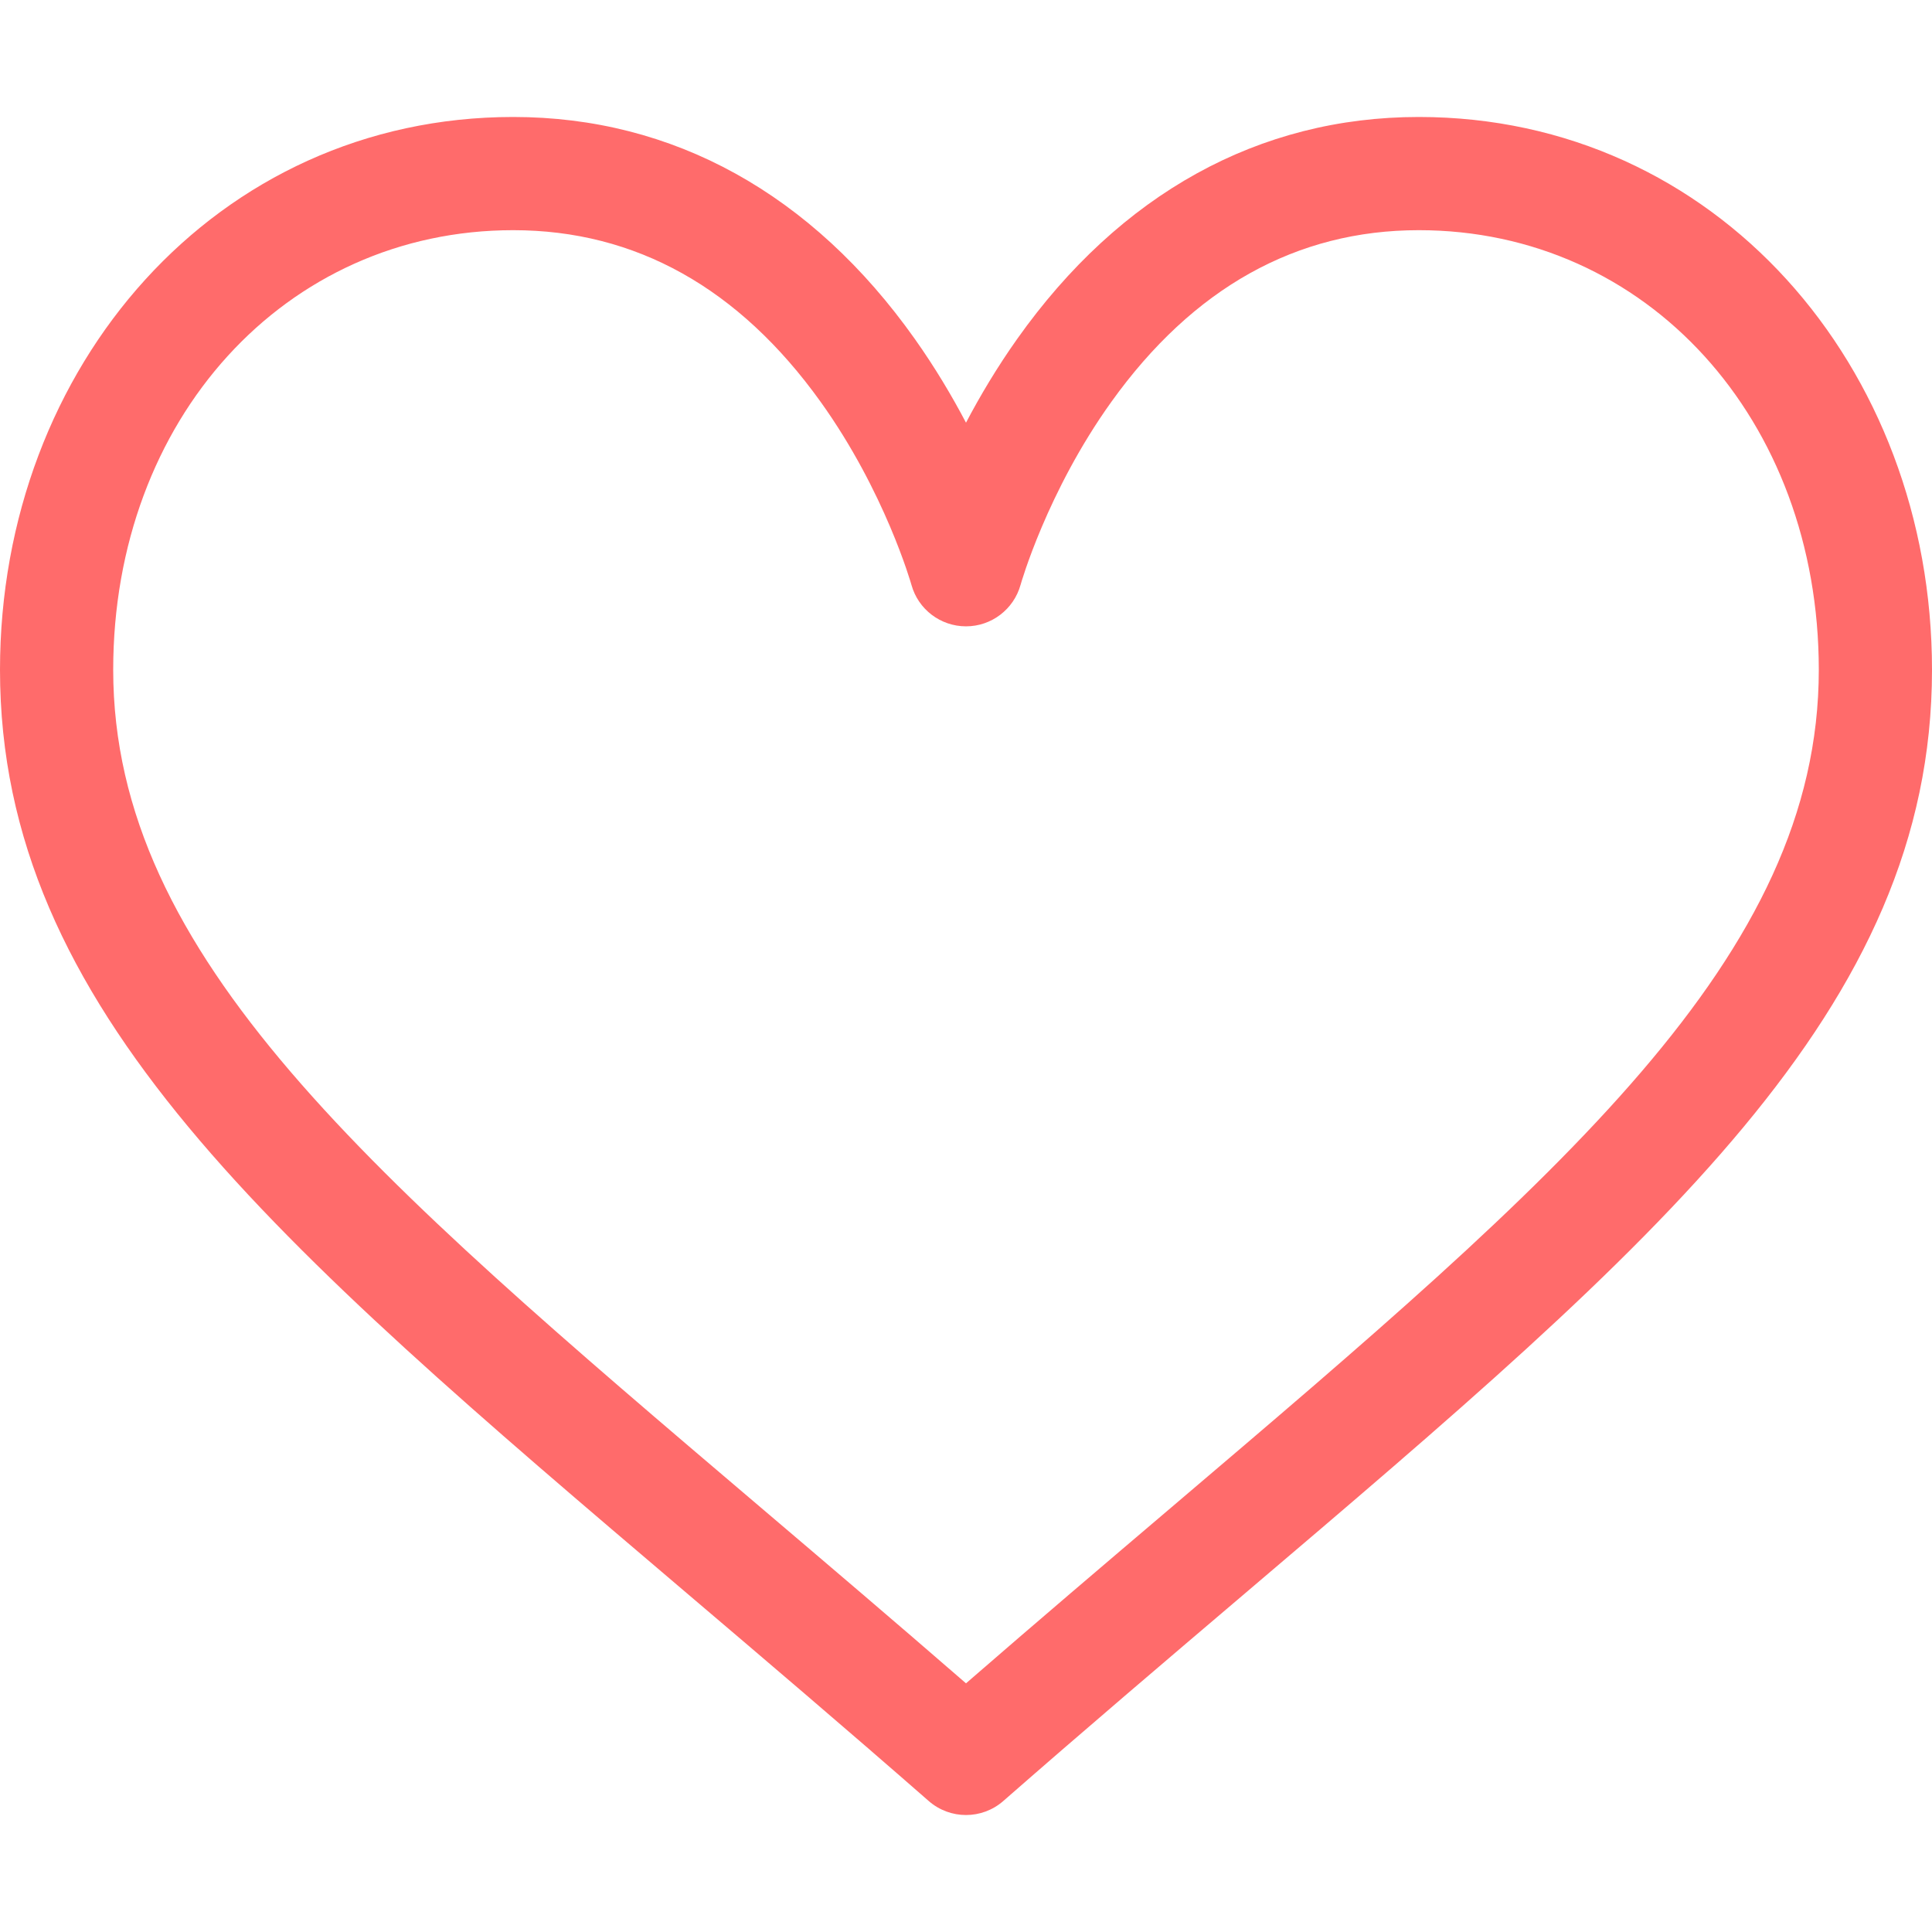 <?xml version="1.0"?>
<svg xmlns="http://www.w3.org/2000/svg" xmlns:xlink="http://www.w3.org/1999/xlink" xmlns:svgjs="http://svgjs.com/svgjs" version="1.1" width="512" height="512" x="0" y="0" viewBox="0 0 512 512" style="enable-background:new 0 0 512 512" xml:space="preserve" class=""><g>
<g xmlns="http://www.w3.org/2000/svg">
	<g>
		<path d="M256,481c-3.525,0-7.05-1.237-9.877-3.711c-22.495-19.683-43.62-37.647-64.049-55.019C72.433,329.033,0,267.438,0,177.515    C0,97.002,57.402,31,136,31c42.363,0,79.169,20.342,106.439,58.828c5.371,7.58,9.861,15.151,13.561,22.188    c3.699-7.036,8.19-14.608,13.561-22.188C296.831,51.342,333.637,31,376,31c78.609,0,136,66.015,136,146.515    c0,89.922-72.433,151.517-182.072,244.753c-20.43,17.373-41.555,35.337-64.05,55.021C263.05,479.763,259.525,481,256,481z M136,61    C75.57,61,30,111.091,30,177.515c0,76.053,68.23,134.074,171.508,221.9c17.5,14.882,35.509,30.196,54.492,46.685    c18.983-16.49,36.992-31.804,54.493-46.687C413.771,311.589,482,253.568,482,177.515C482,111.091,436.43,61,376,61    c-32.423,0-59.835,15.305-81.476,45.491c-17.069,23.81-23.999,48.26-24.066,48.505c-1.807,6.488-7.721,10.99-14.454,10.99    c-0.01,0-0.02,0-0.029,0c-6.736-0.013-12.64-4.5-14.433-10.99c-0.068-0.244-6.998-24.695-24.067-48.505    C195.835,76.305,168.422,61,136,61z" fill="#ff6b6b" data-original="#000000" class=""/>
	</g>
</g>















</g></svg>
